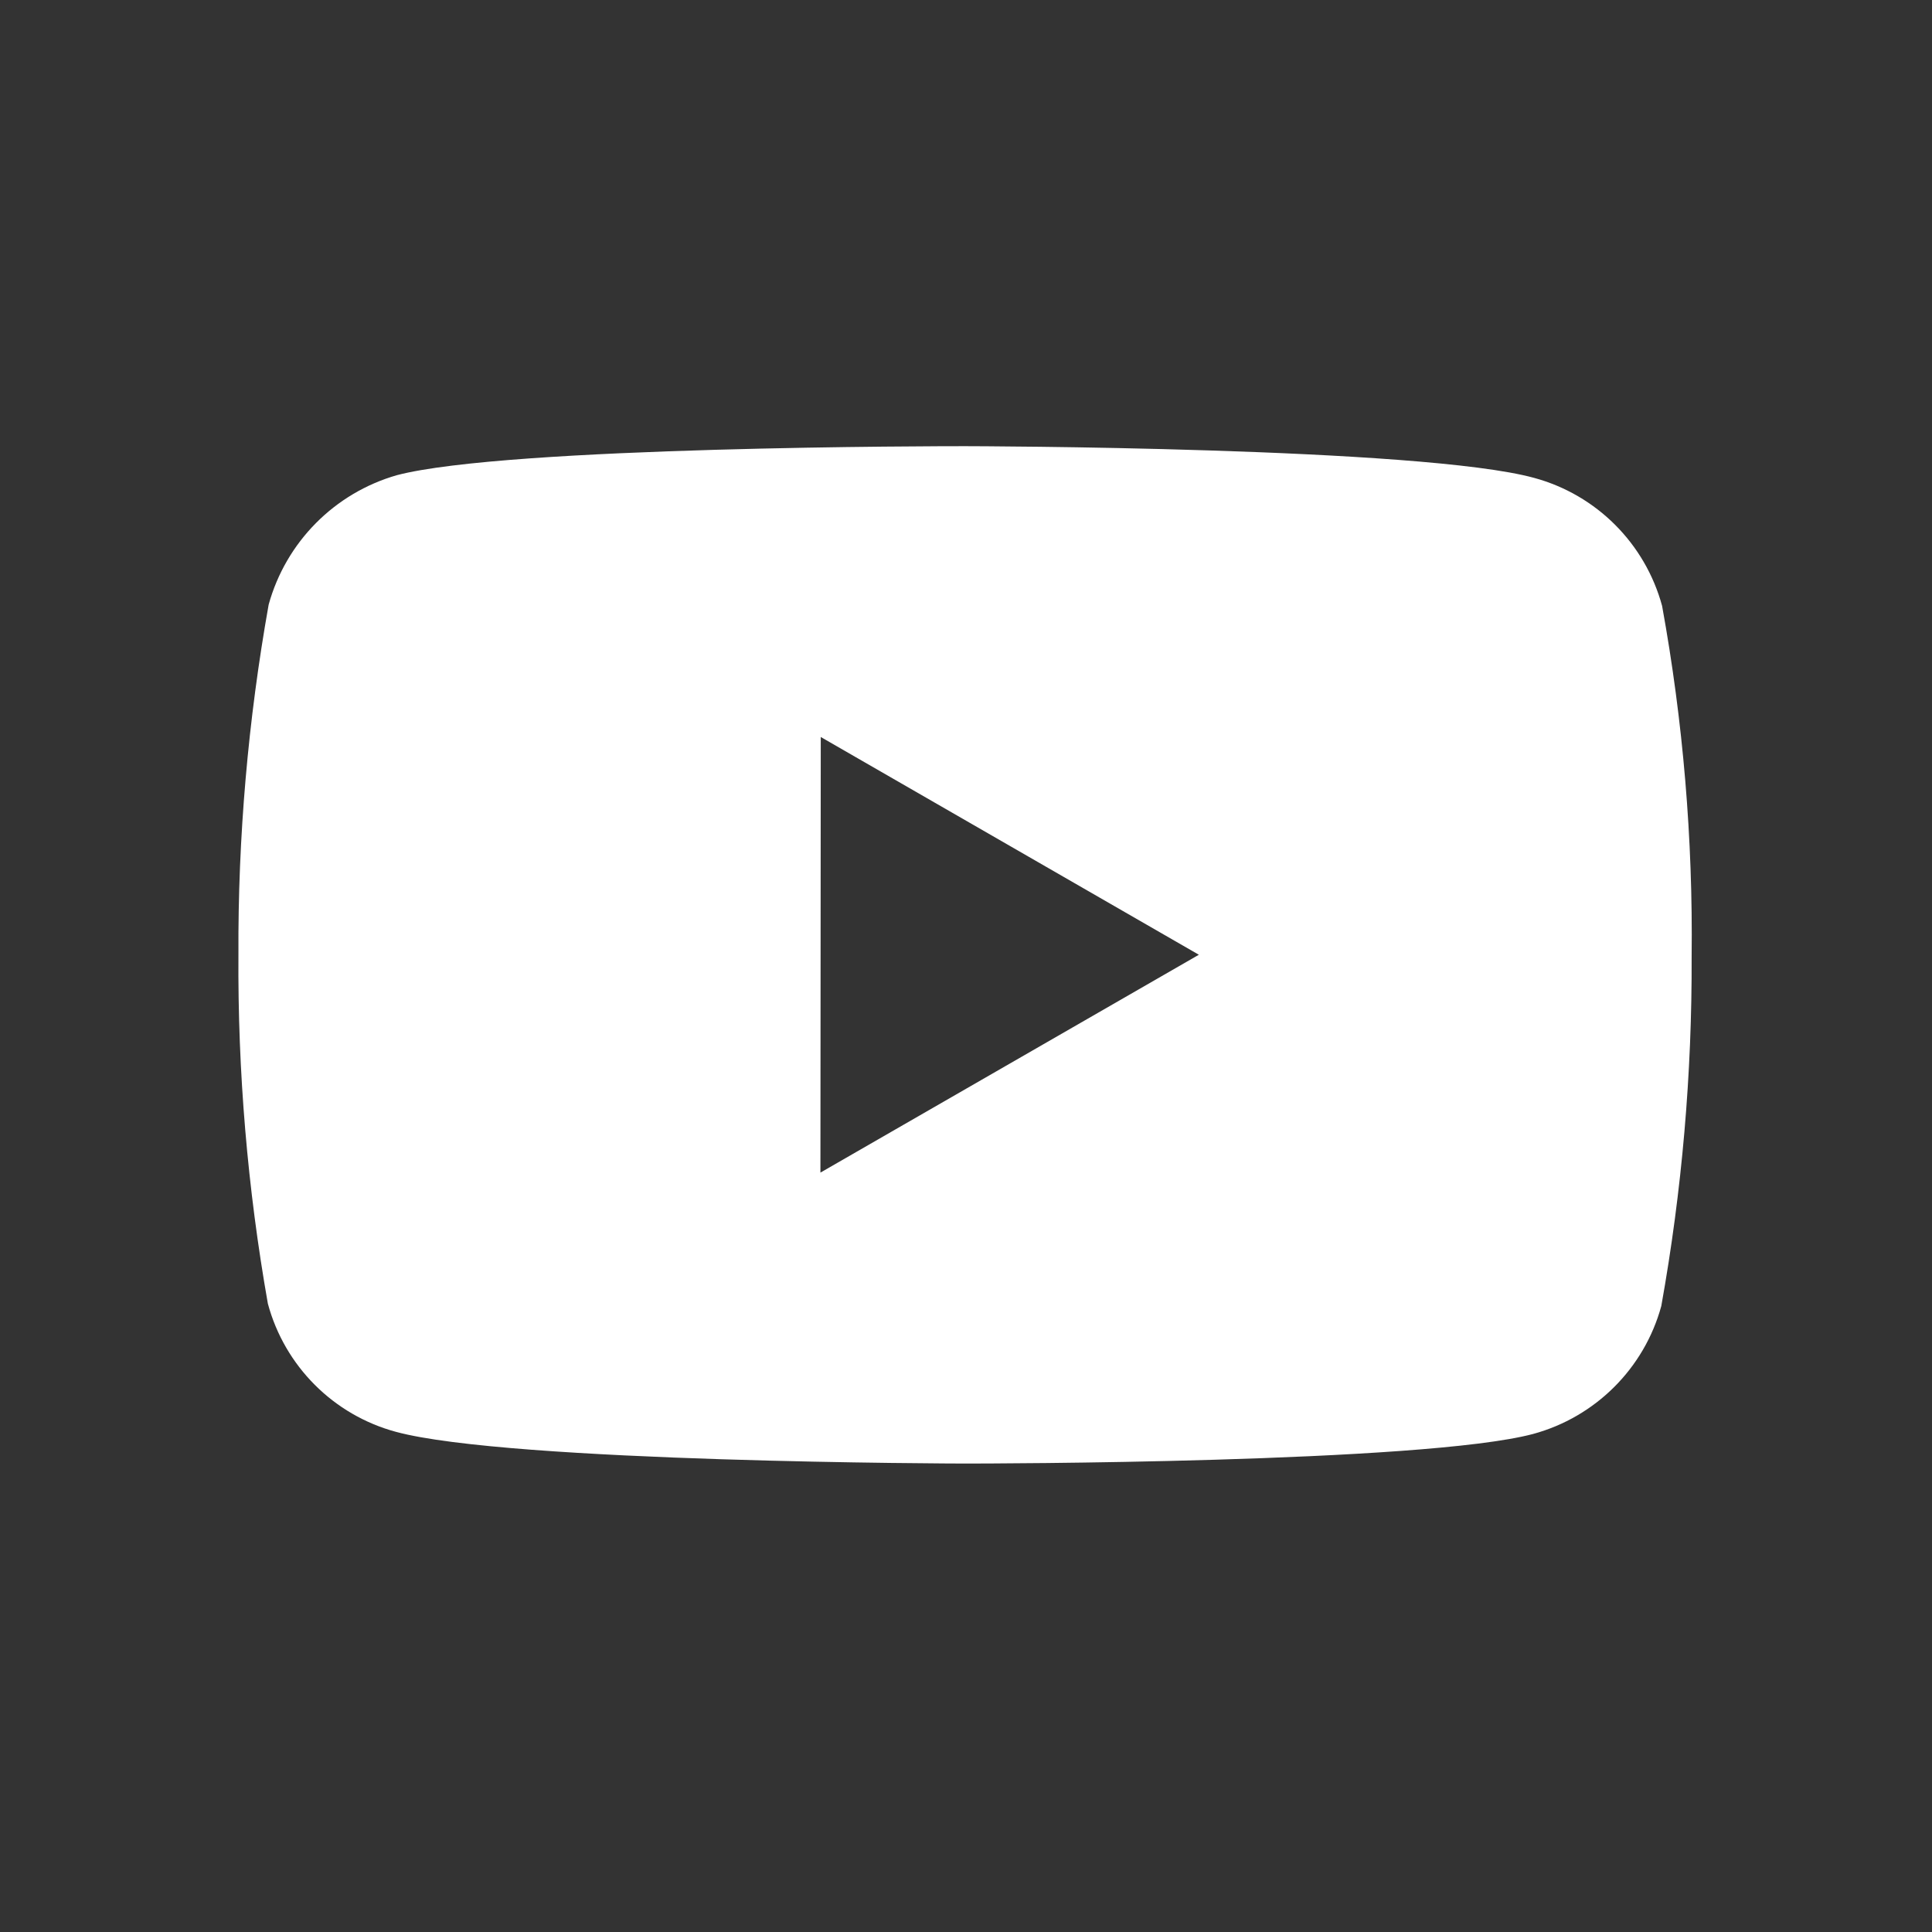 <svg width="17" height="17" viewBox="0 0 17 17" fill="none" xmlns="http://www.w3.org/2000/svg">
<rect x="0" y="0" width="17" height="17" fill="#333333" stroke="none"/>
<g id="Frame">
<path id="Vector" d="M8.5 12.878H8.487C8.447 12.878 4.484 12.87 3.484 12.599C2.935 12.451 2.505 12.021 2.357 11.471C2.178 10.457 2.091 9.428 2.098 8.398C2.093 7.366 2.183 6.336 2.364 5.32C2.516 4.77 2.944 4.338 3.493 4.181C4.465 3.926 8.319 3.926 8.482 3.926H8.496C8.536 3.926 12.509 3.933 13.499 4.205C14.048 4.354 14.476 4.783 14.625 5.331C14.81 6.349 14.897 7.383 14.885 8.418C14.889 9.448 14.8 10.477 14.618 11.492C14.468 12.041 14.038 12.469 13.489 12.618C12.518 12.875 8.663 12.878 8.5 12.878ZM7.222 6.485L7.219 10.318L10.549 8.401L7.222 6.485Z" fill="white"/>
</g>
</svg>
